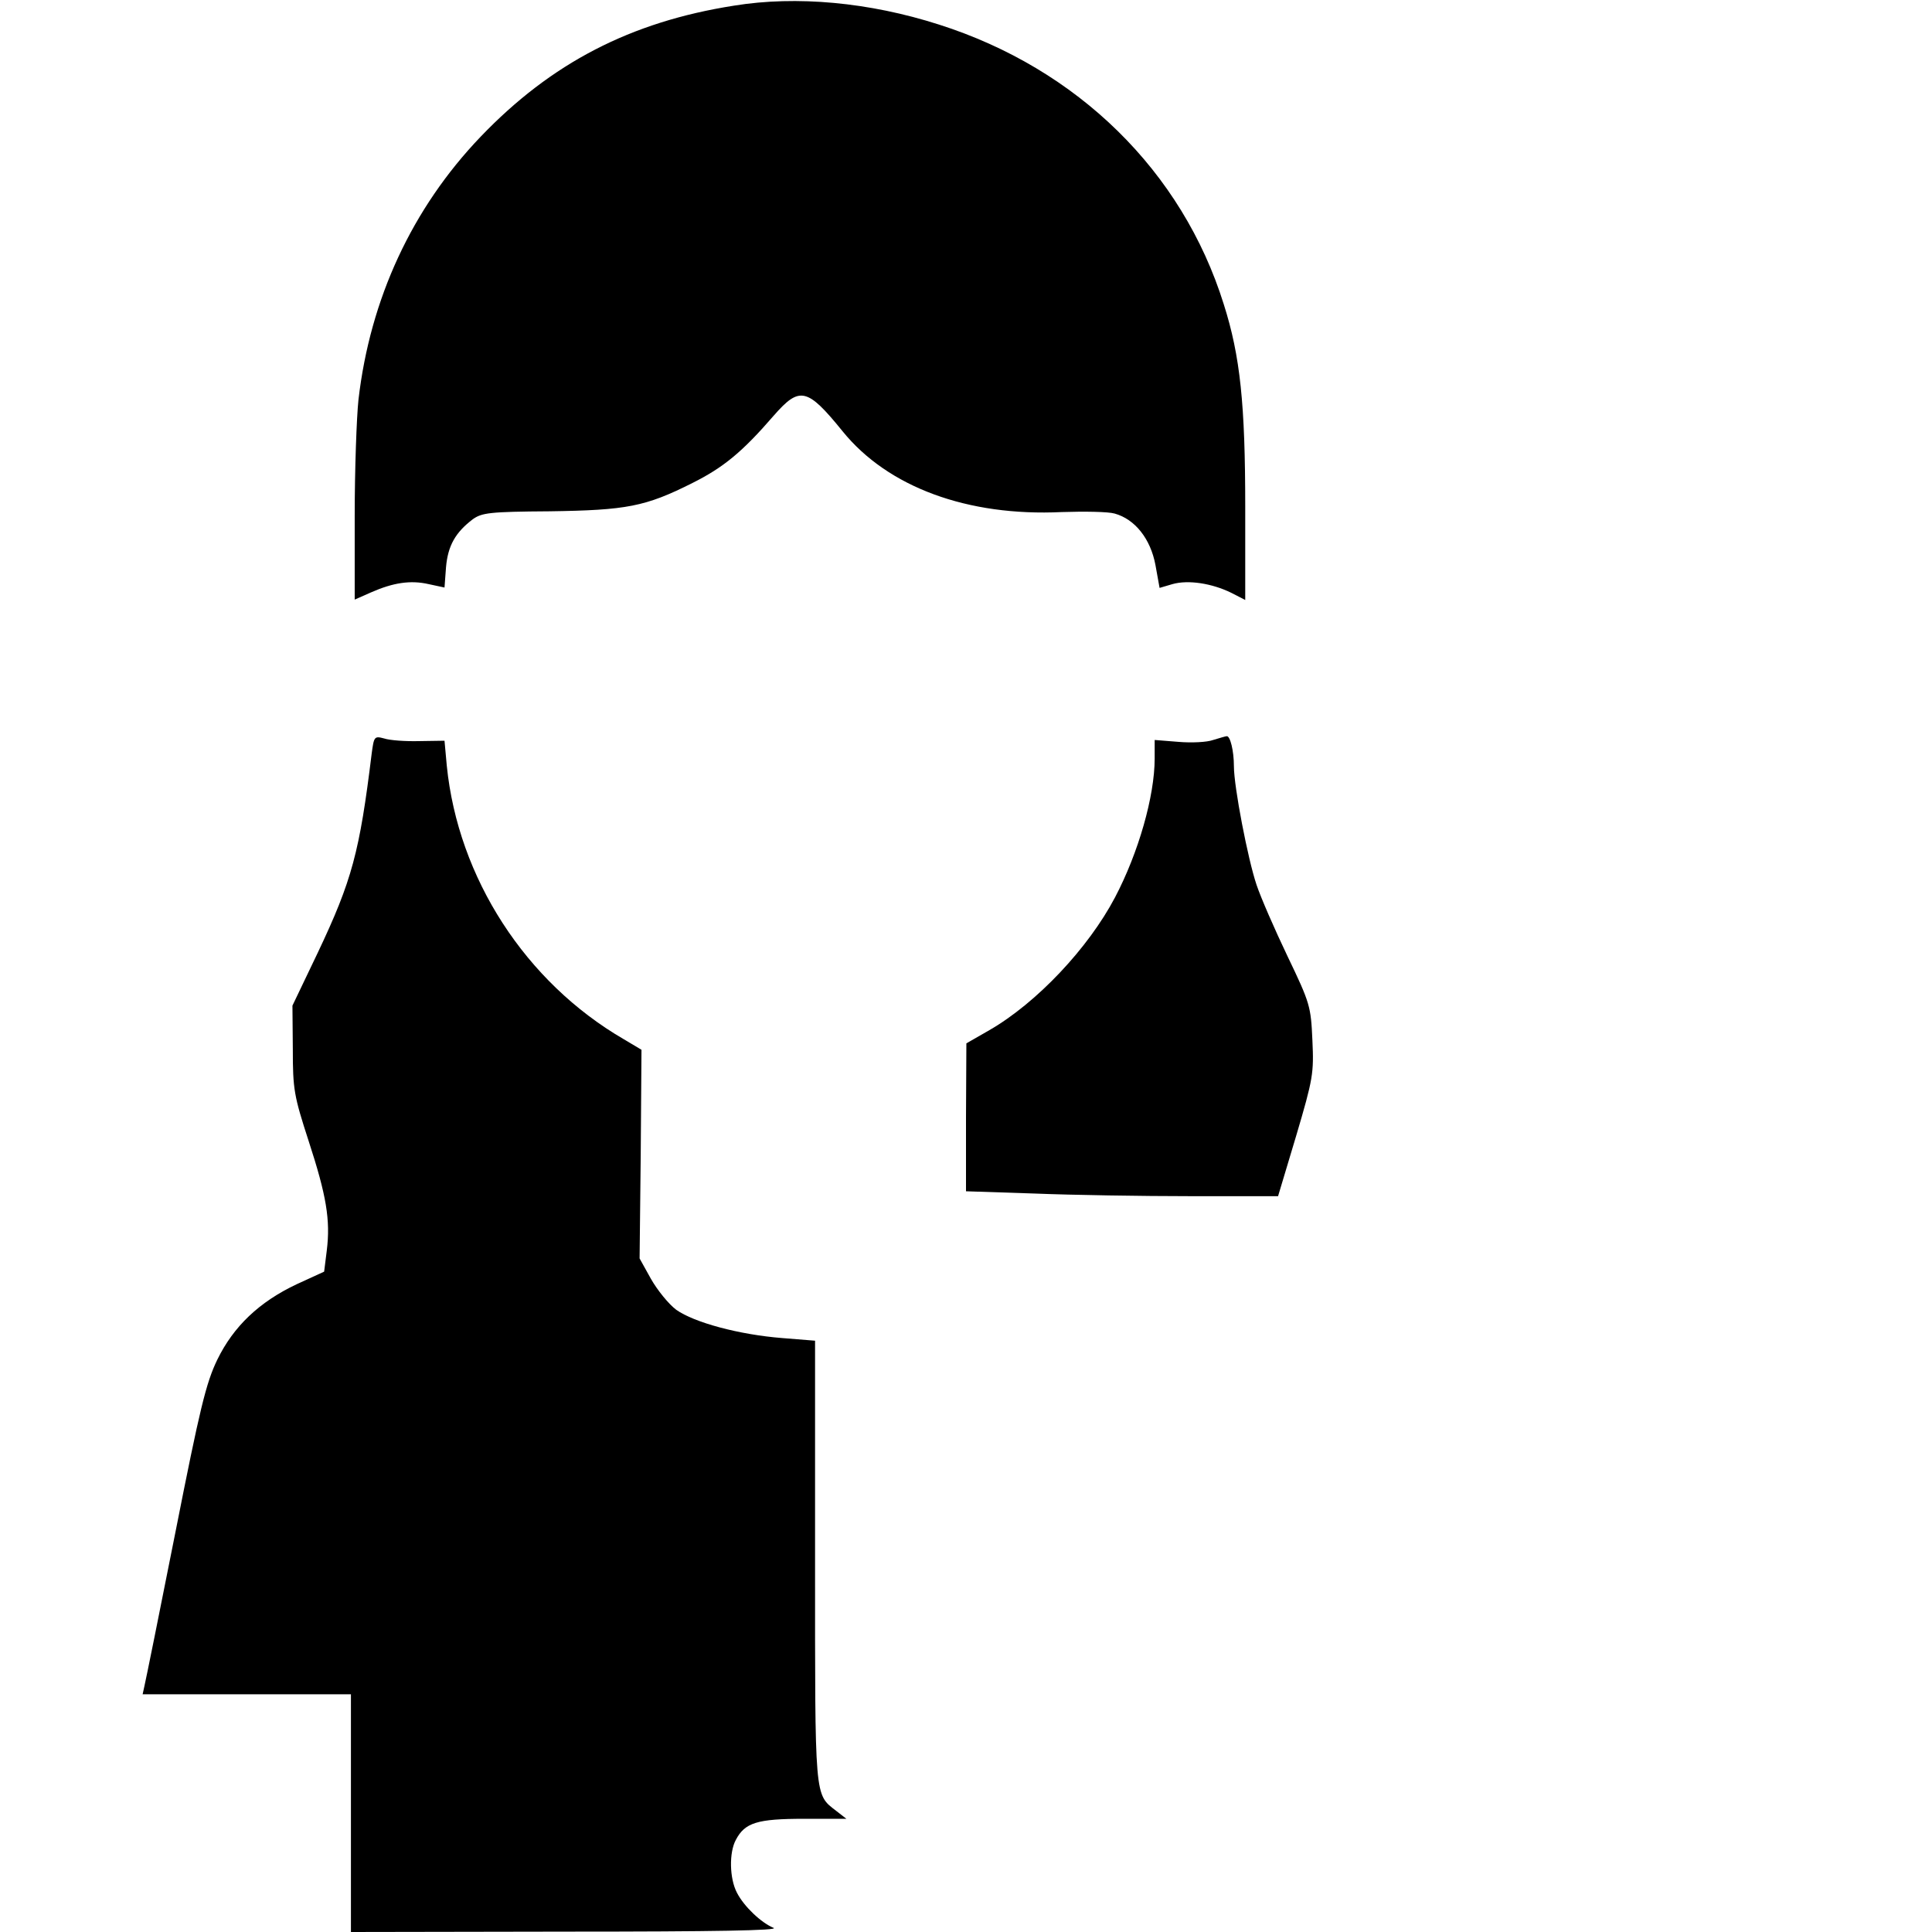 <?xml version="1.0" standalone="no"?>
<!DOCTYPE svg PUBLIC "-//W3C//DTD SVG 20010904//EN"
 "http://www.w3.org/TR/2001/REC-SVG-20010904/DTD/svg10.dtd">
<svg version="1.0" xmlns="http://www.w3.org/2000/svg"
 width="512pt" height="512pt" viewBox="0 0 512 512"
 preserveAspectRatio="xMidYMid meet">

<g transform="translate(0,512) scale(0.1,-0.1)"
fill="#000000" stroke="none">
<path d="M1945 5105 c-274 -43 -484 -152 -671 -347 -182 -190 -293 -430 -324
-697 -5 -47 -10 -186 -10 -308 l0 -222 43 19 c59 26 105 33 153 22 l42 -9 4
54 c5 57 25 92 71 127 24 17 44 20 204 21 203 3 253 12 378 75 82 41 132 82
215 178 69 79 89 75 183 -41 120 -148 331 -226 581 -214 60 2 123 1 140 -4 54
-15 95 -67 108 -136 l11 -61 34 10 c42 12 105 2 156 -23 l37 -19 0 246 c0 272
-13 400 -57 538 -110 352 -387 624 -755 741 -184 59 -377 77 -543 50z"/>
<path d="M985 3123 c-32 -261 -52 -336 -143 -528 l-67 -140 1 -115 c0 -107 3
-124 42 -244 47 -144 58 -209 48 -290 l-7 -56 -72 -33 c-100 -47 -168 -112
-211 -200 -30 -62 -46 -128 -111 -457 -42 -212 -79 -395 -82 -407 l-5 -23 276
0 276 0 0 -315 0 -315 573 1 c390 0 564 3 547 10 -32 13 -78 56 -97 93 -20 38
-21 107 -3 140 24 46 57 56 181 56 l112 0 -27 21 c-58 45 -56 27 -56 662 l0
584 -87 7 c-114 9 -233 41 -281 75 -20 15 -50 52 -67 82 l-30 54 3 277 2 276
-47 28 c-260 151 -439 427 -469 725 l-6 66 -67 -1 c-36 -1 -78 2 -93 7 -26 7
-27 5 -33 -40z"/>
<path d="M3215 3159 c-16 -6 -58 -8 -92 -5 l-63 5 0 -49 c0 -100 -43 -250
-105 -368 -71 -135 -208 -280 -333 -352 l-61 -35 -1 -196 0 -196 182 -6 c99
-4 285 -7 413 -7 l232 0 48 160 c45 152 47 166 43 253 -4 90 -6 98 -66 223
-34 71 -71 156 -82 189 -23 68 -60 260 -60 314 0 42 -10 81 -19 80 -3 0 -19
-5 -36 -10z"/>
</g>
</svg>
